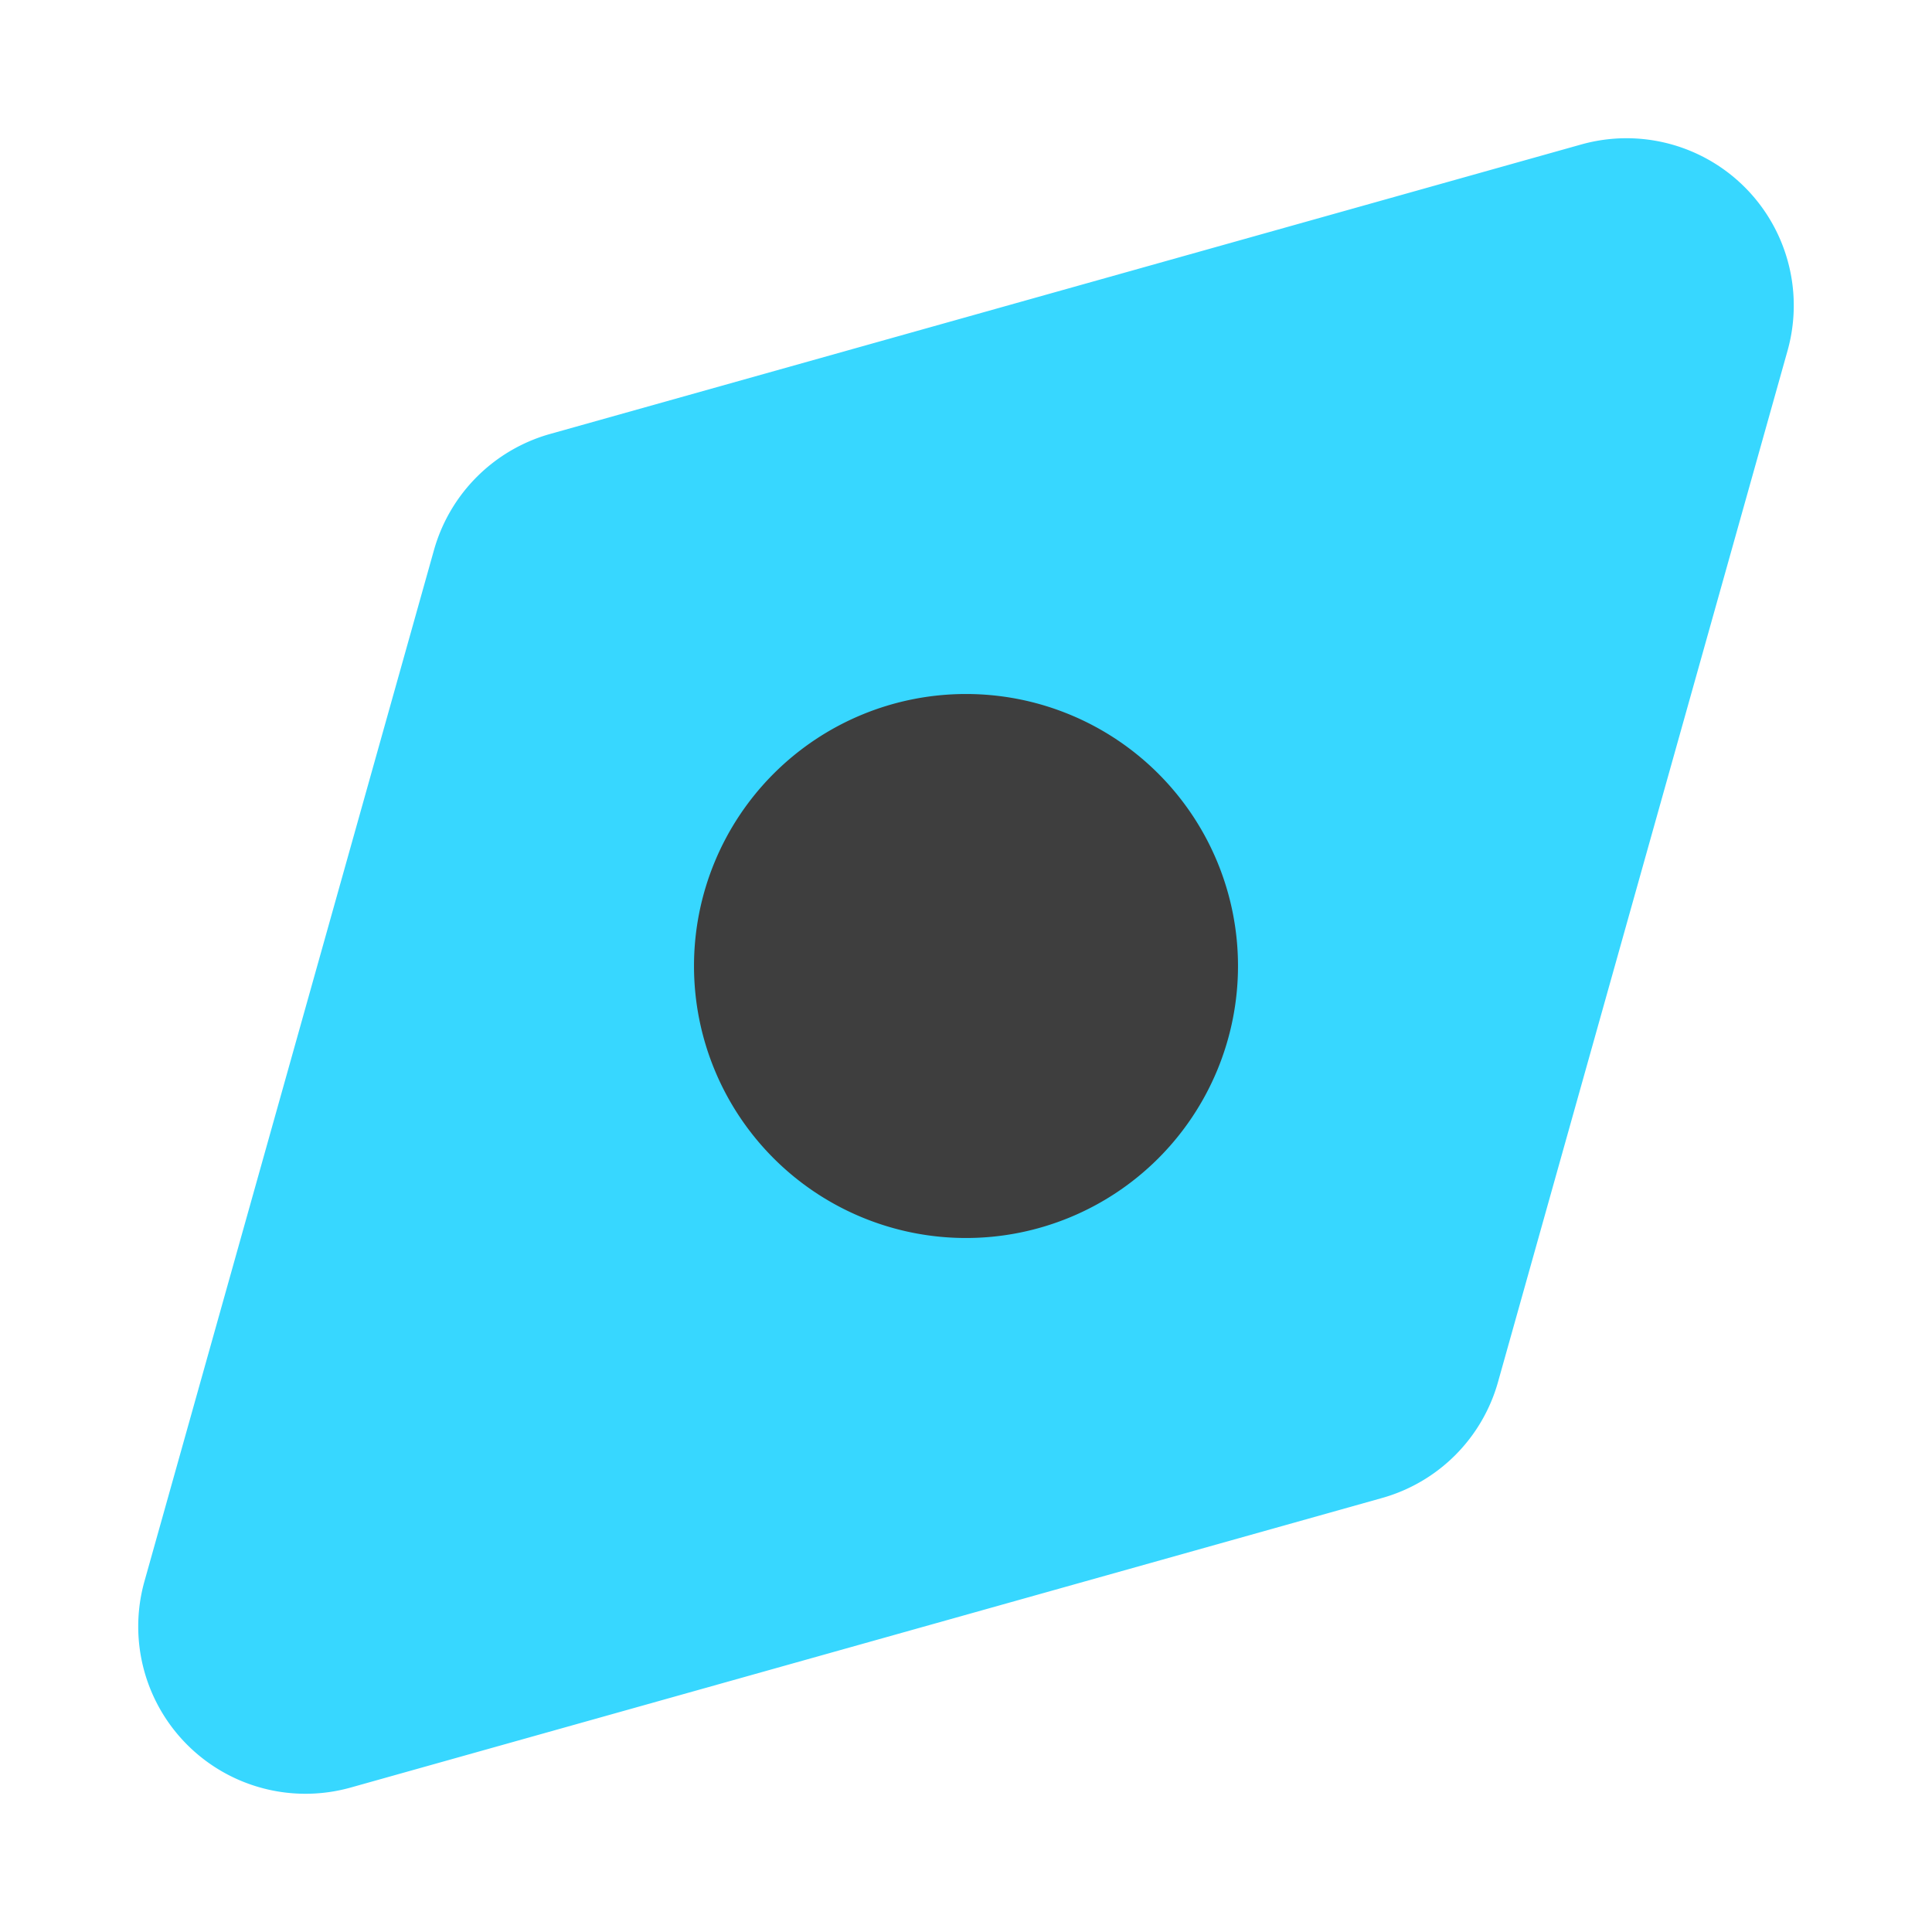 <svg xmlns="http://www.w3.org/2000/svg" fill="none" viewBox="0 0 14 14"><g id="compass-navigator"><path id="rectangle 651" fill="#37d7ff" d="M11.458 1.047a1.212 1.212 0 0 1 1.495 1.495l-2.098 7.473a1.213 1.213 0 0 1-.84.84l-7.473 2.098a1.212 1.212 0 0 1-1.495-1.495l2.098-7.473c.115-.407.433-.725.84-.84l7.473-2.098Z"></path><path id="ellipse 170" fill="#3e3e3e" transform="rotate(45 7 7)" d="M5.029 7a1.971 1.971 0 1 0 3.942 0 1.971 1.971 0 1 0-3.942 0"></path></g></svg>
